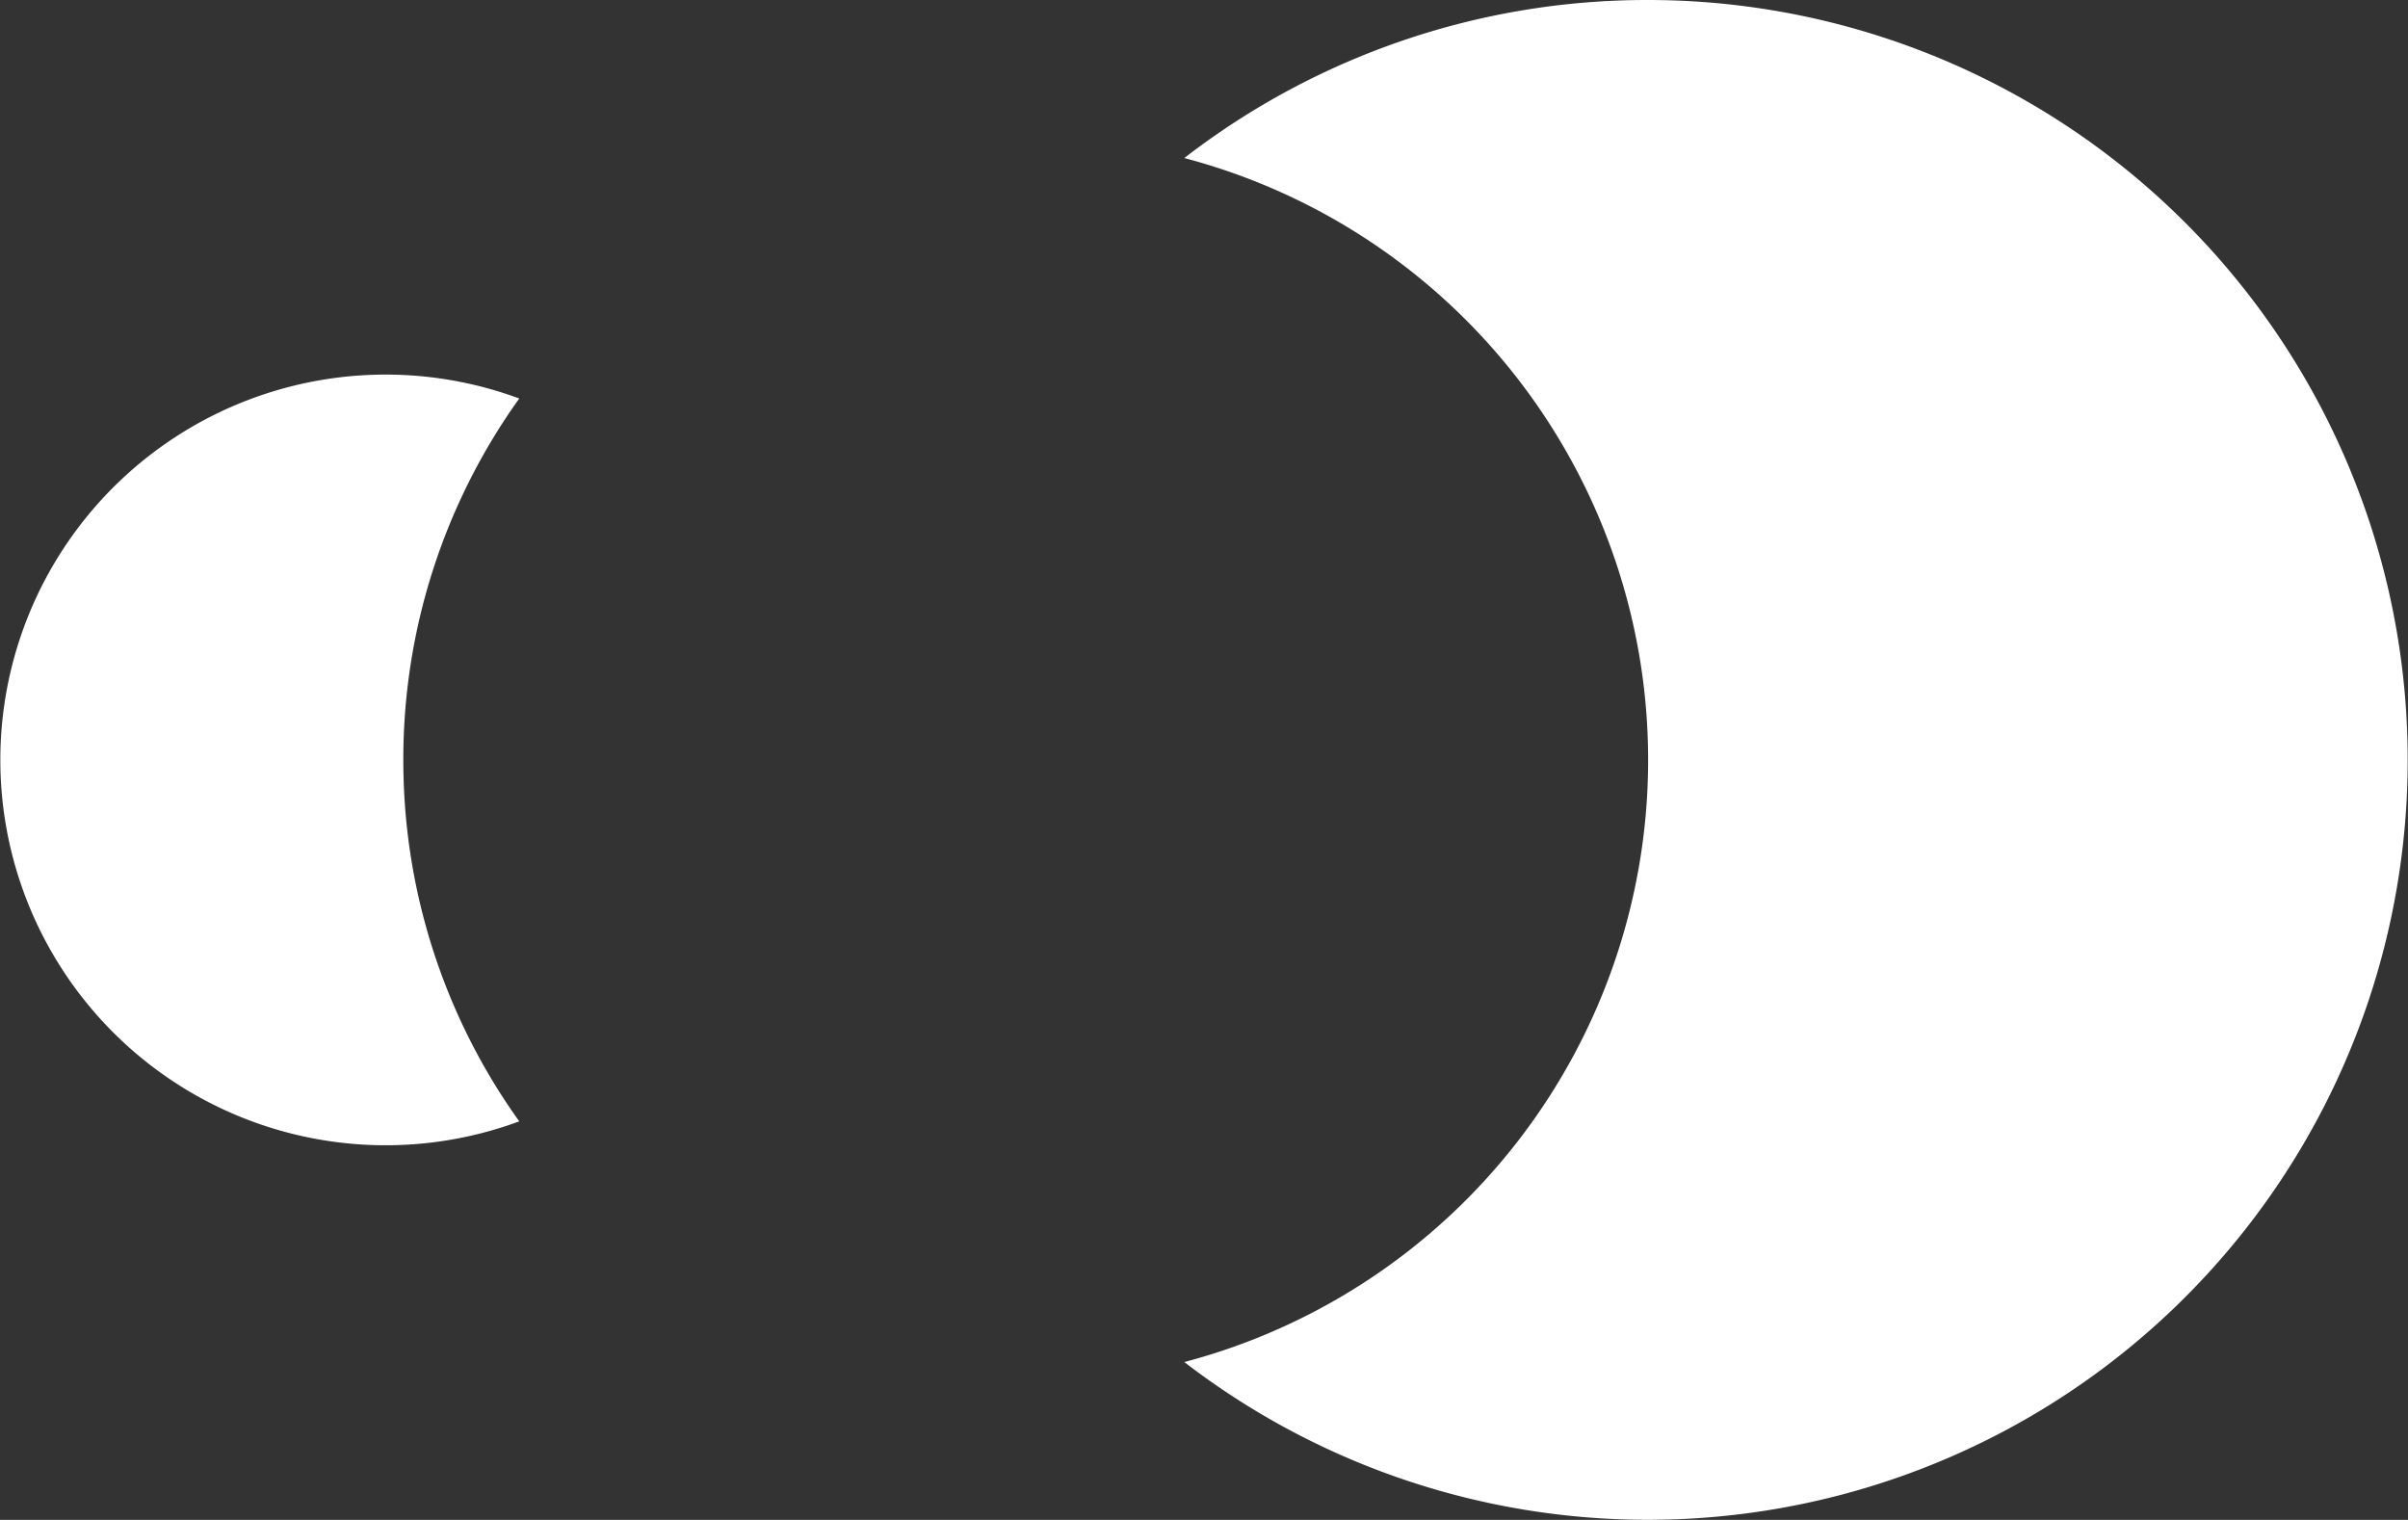 <svg xmlns="http://www.w3.org/2000/svg" viewBox="0 0 426.64 269.27"><rect x="0" y="0" width="426.64" height="269.27" fill="#333333" stroke="none"/><defs><style>.cls-1,.cls-2{fill:#fff;}.cls-2{isolation:isolate;}</style></defs><title>noimage</title><g id="レイヤー_2" data-name="レイヤー 2"><g id="layer"><path class="cls-1" d="M71.46,134.63A109.73,109.73,0,0,1,92,70.6a68.27,68.27,0,1,0,0,128.07A109.76,109.76,0,0,1,71.46,134.63Z"/><path class="cls-2" d="M292,0a134.06,134.06,0,0,0-82.17,28,110.3,110.3,0,0,1,0,213.31A134.63,134.63,0,1,0,292,0Z"/></g></g></svg>